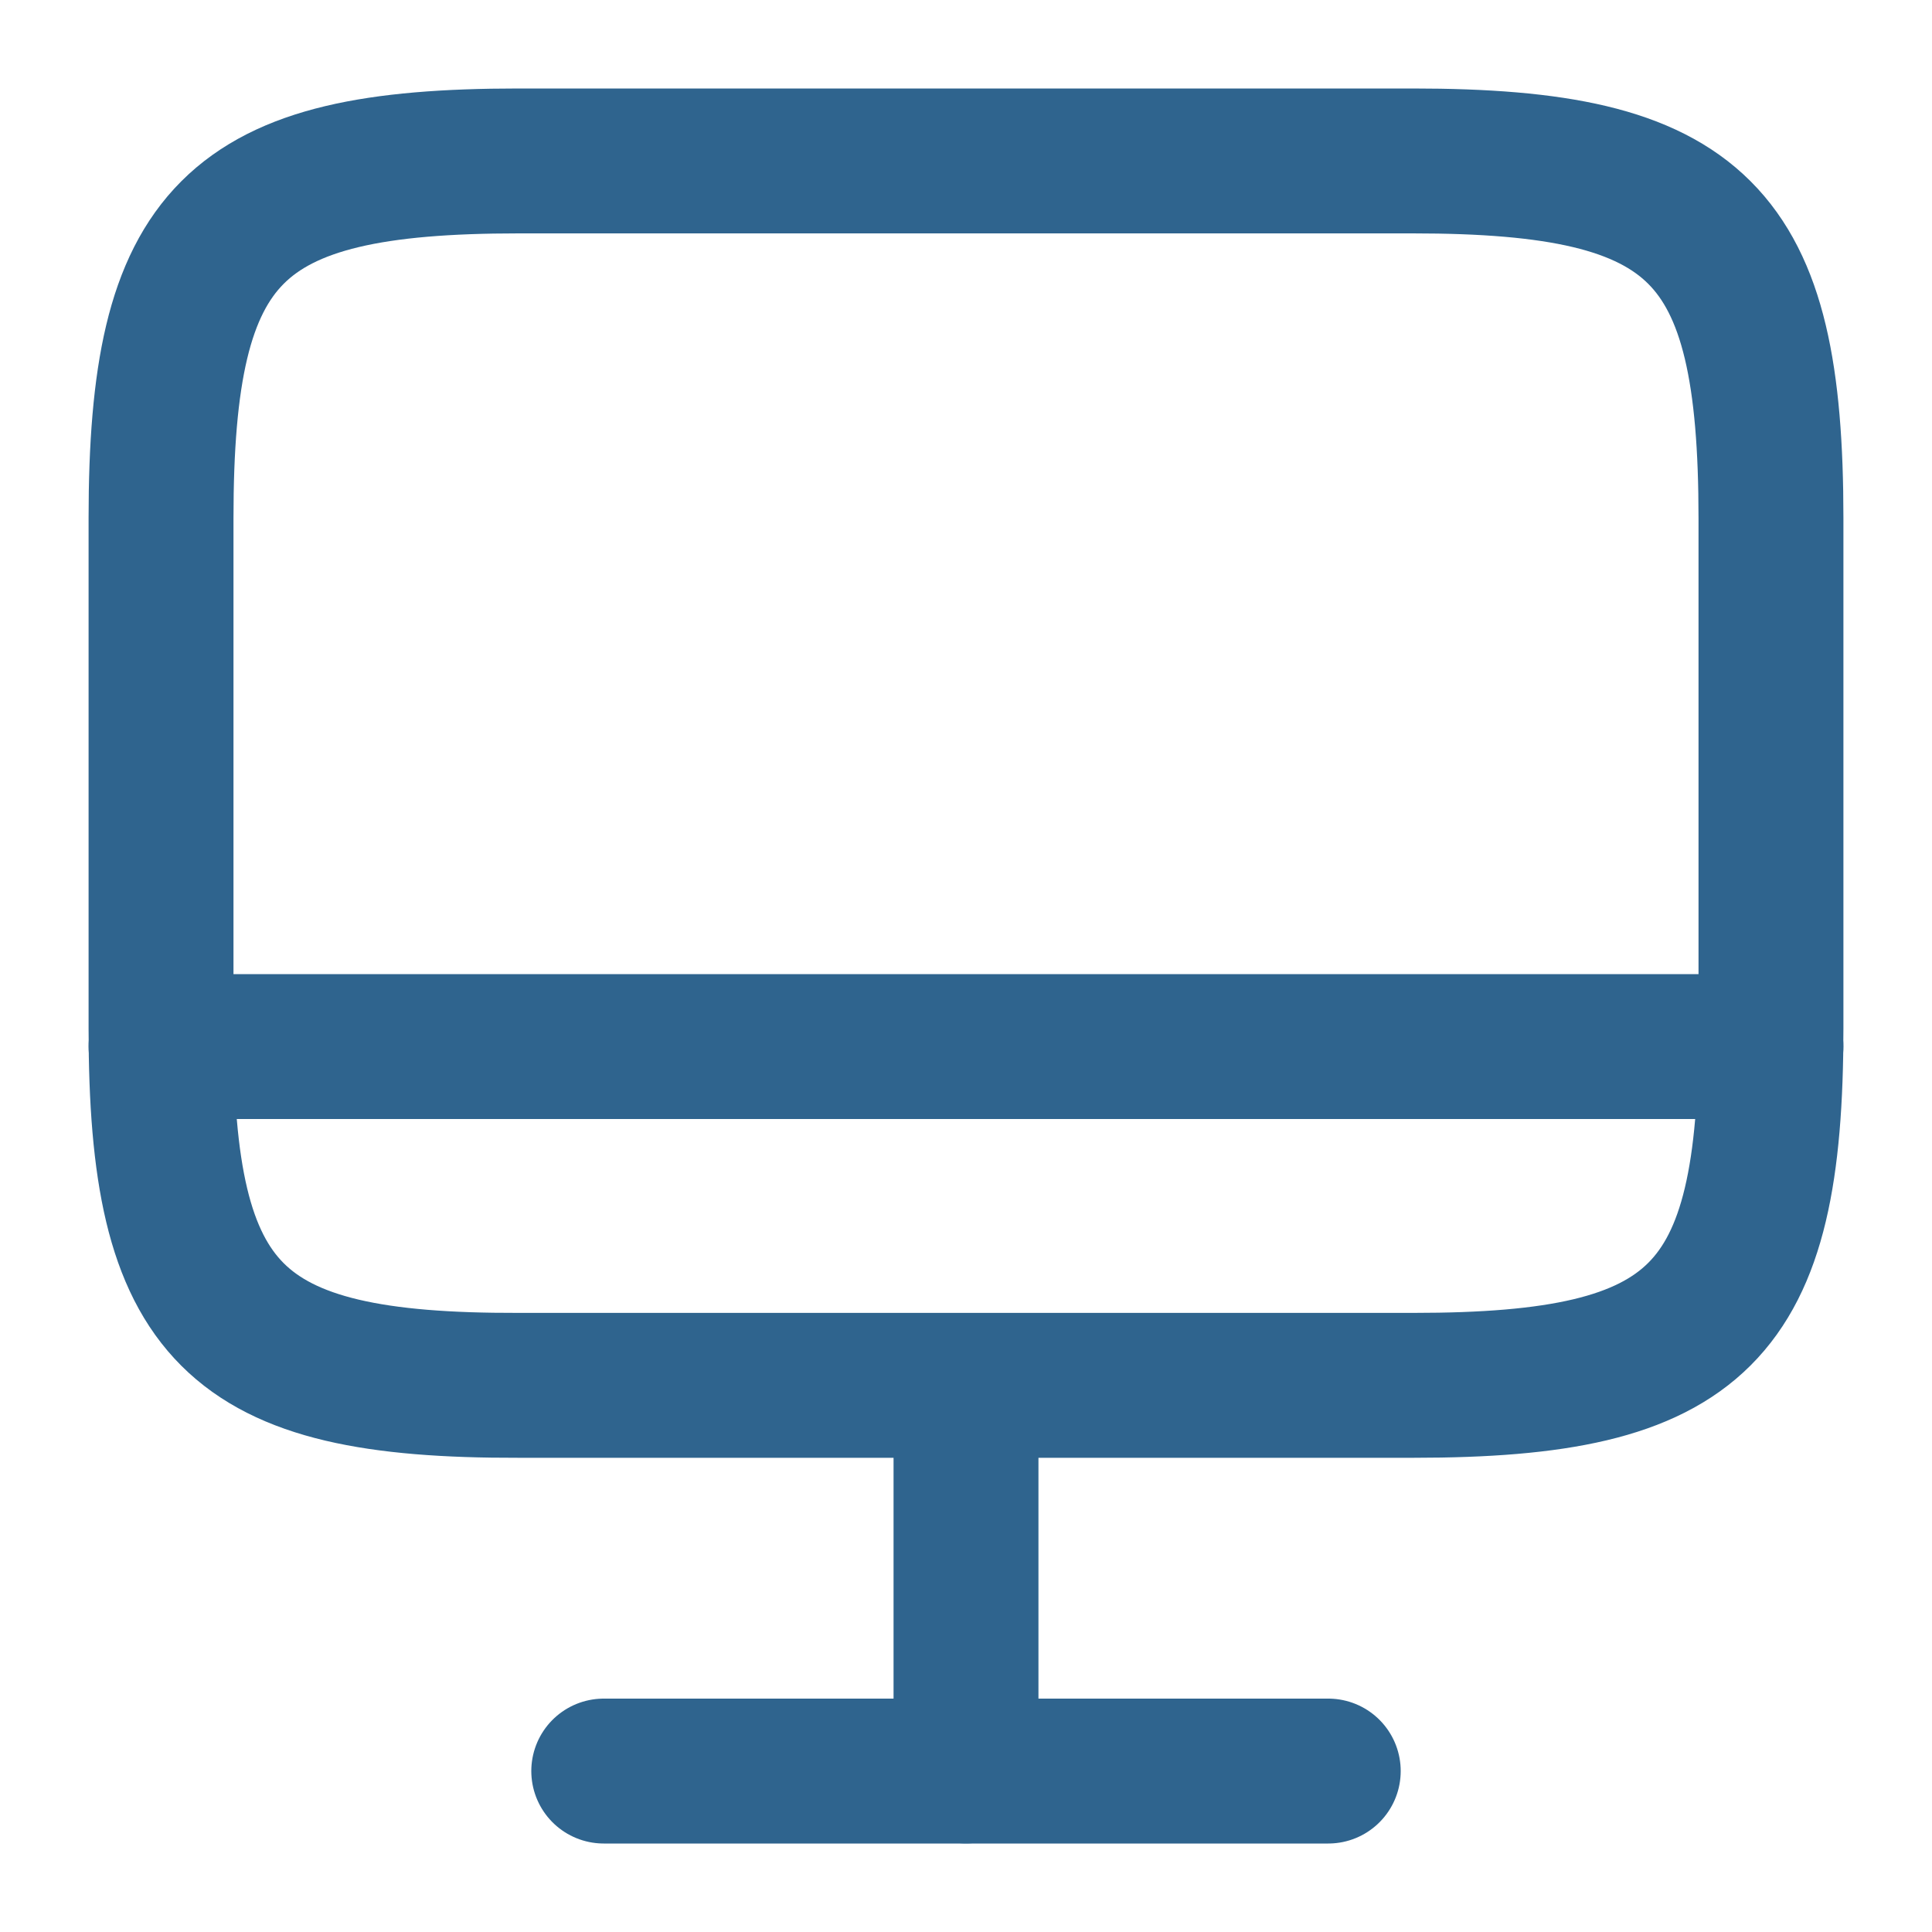 <svg width="20" height="20" viewBox="0 0 20 20" fill="none" xmlns="http://www.w3.org/2000/svg">
<path d="M5.367 1.666H14.625C17.592 1.666 18.333 2.408 18.333 5.366V10.641C18.333 13.608 17.592 14.341 14.633 14.341H5.367C2.408 14.349 1.667 13.608 1.667 10.649V5.366C1.667 2.408 2.408 1.666 5.367 1.666Z" stroke="#2F648E" stroke-width="1.5" stroke-linecap="round" stroke-linejoin="round"/>
<path d="M10 14.35V18.333" stroke="#2F648E" stroke-width="1.5" stroke-linecap="round" stroke-linejoin="round"/>
<path d="M1.667 10.834H18.333" stroke="#2F648E" stroke-width="1.5" stroke-linecap="round" stroke-linejoin="round"/>
<path d="M6.25 18.334H13.75" stroke="#2F648E" stroke-width="1.5" stroke-linecap="round" stroke-linejoin="round"/>
</svg>

